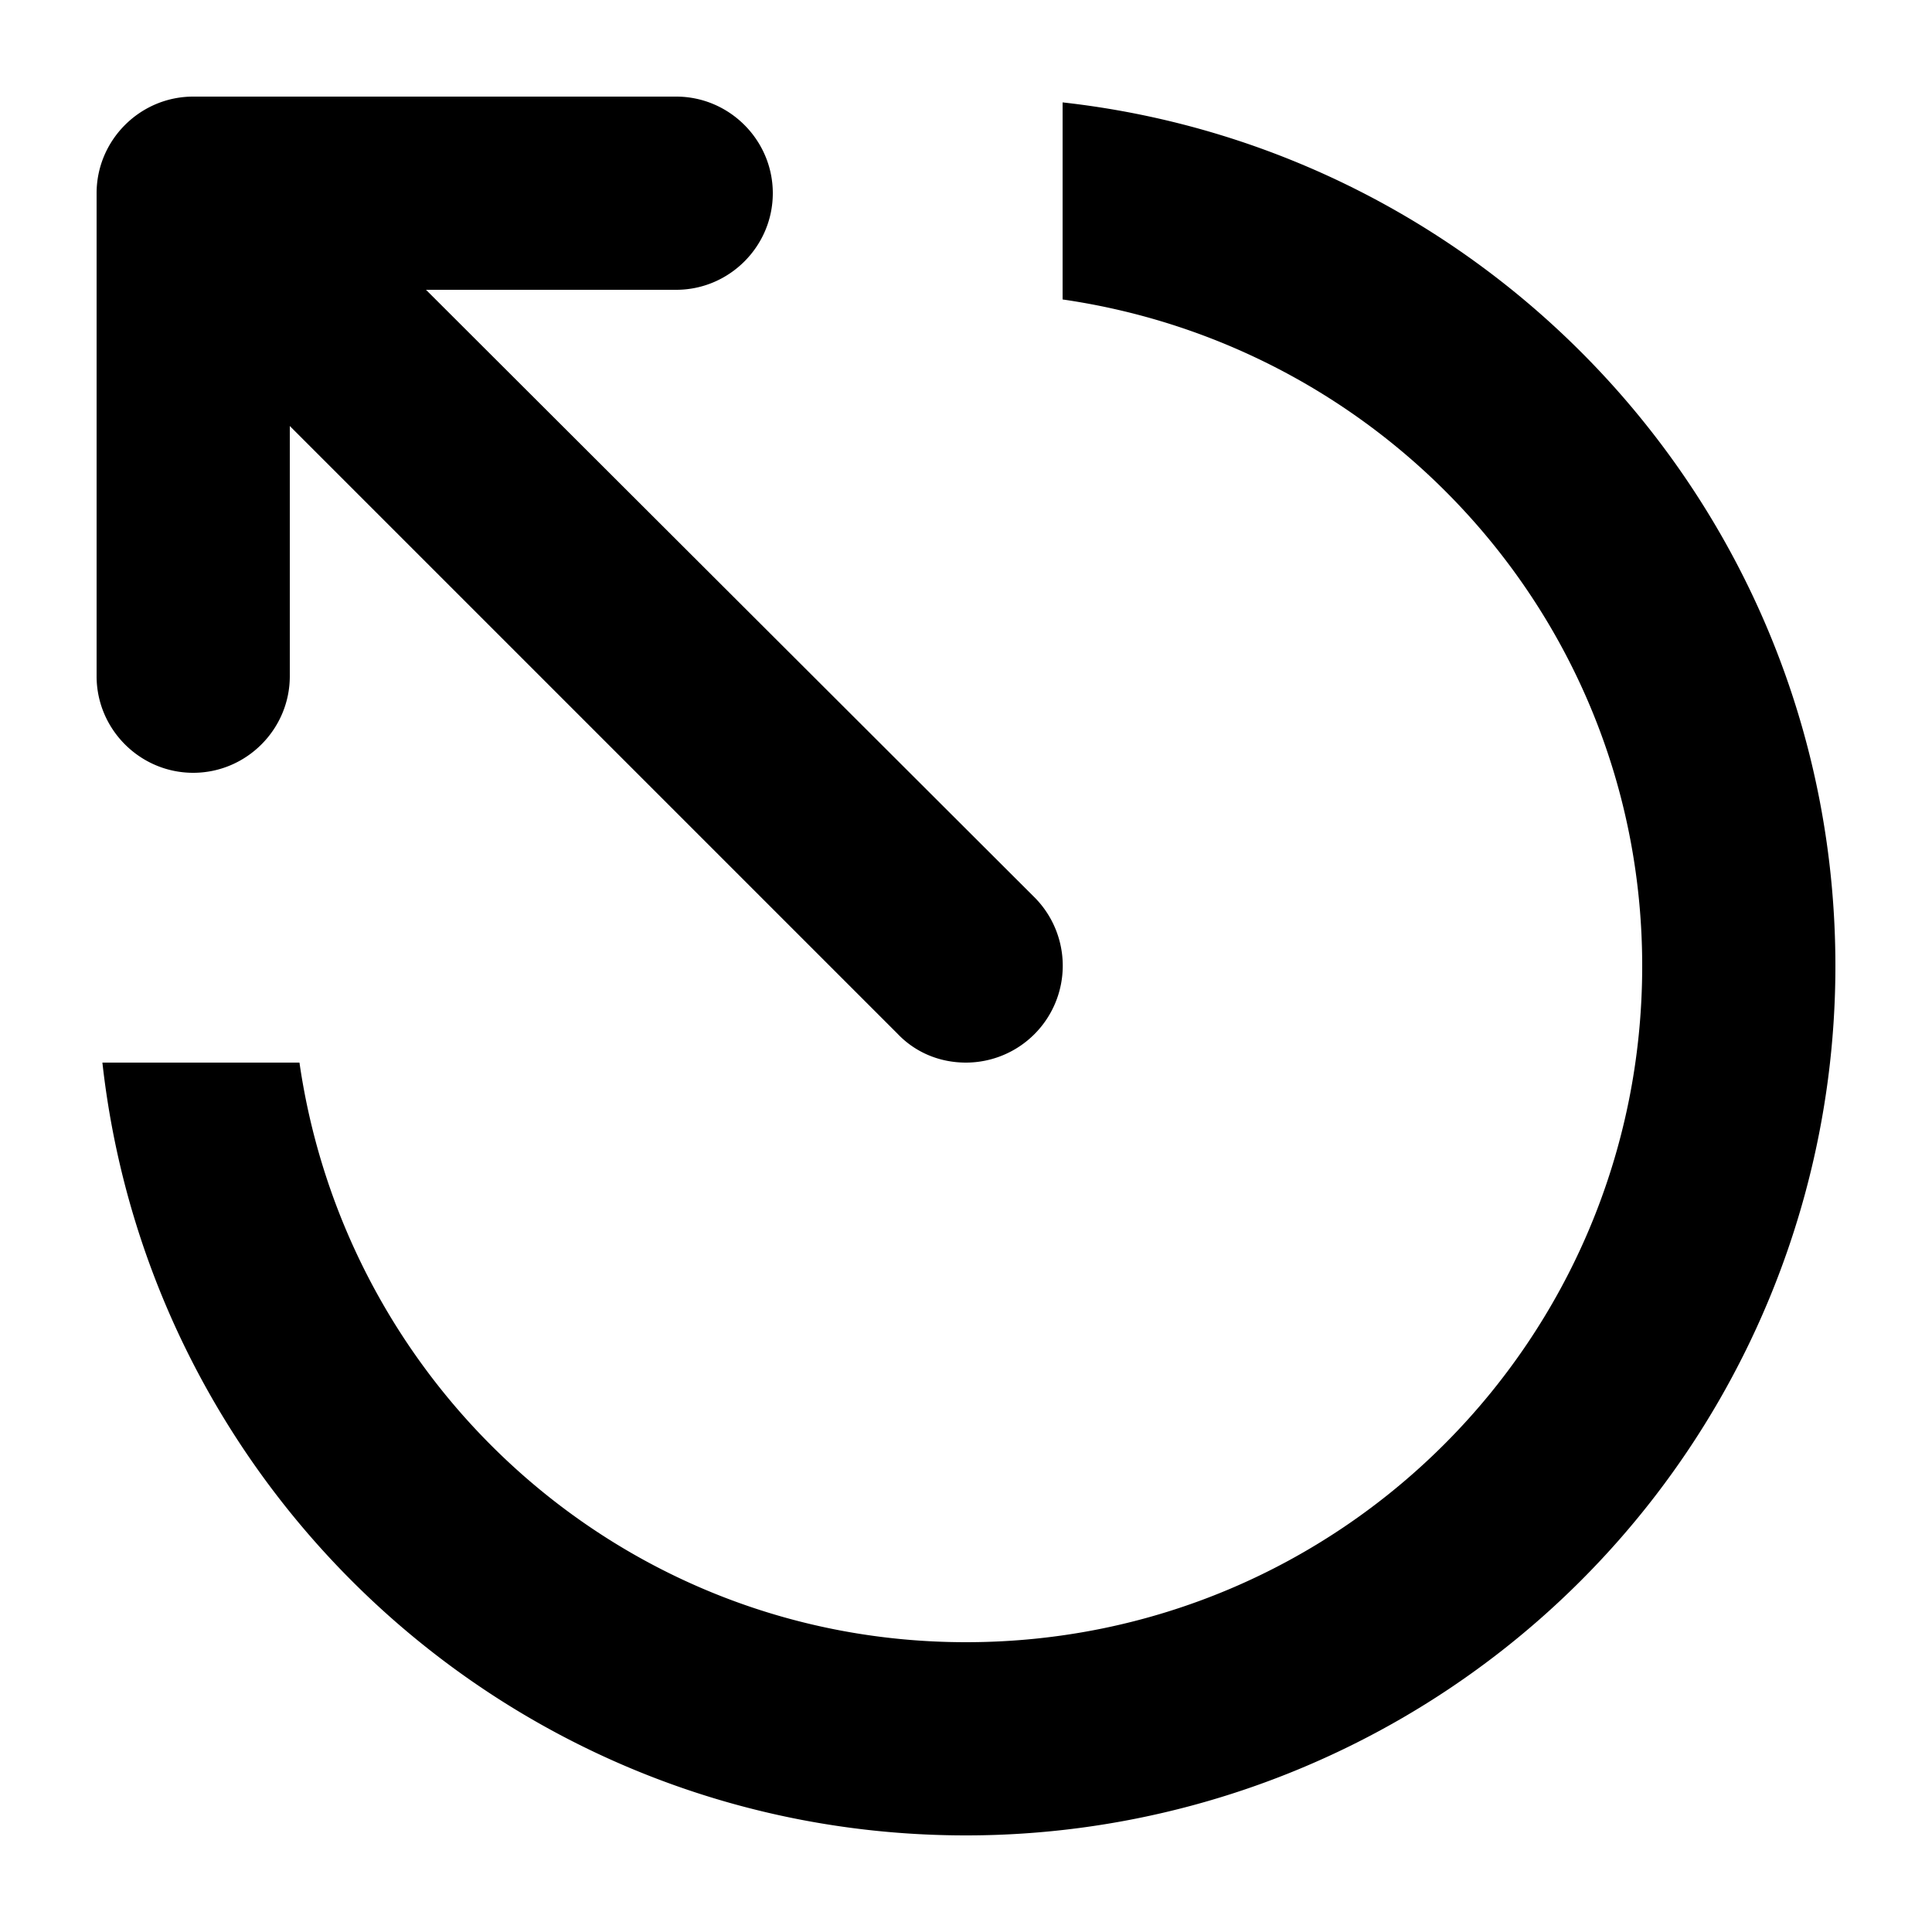 <svg xmlns="http://www.w3.org/2000/svg" viewBox="0 0 20 20">
  <path d="M2 8c.55 0 1-.45 1-1V4.41l6.29 6.29c.18.19.43.3.71.3a1.003 1.003 0 0 0 .71-1.71L4.41 3H7c.55 0 1-.45 1-1s-.45-1-1-1H2c-.55 0-1 .45-1 1v5c0 .55.45 1 1 1m9-6.94V3.1c3.39.49 6 3.38 6 6.9 0 3.87-3.13 7-7 7-3.52 0-6.41-2.61-6.9-6H1.06c.5 4.5 4.31 8 8.94 8a9 9 0 0 0 9-9c0-4.63-3.5-8.44-8-8.94"/>
</svg>
